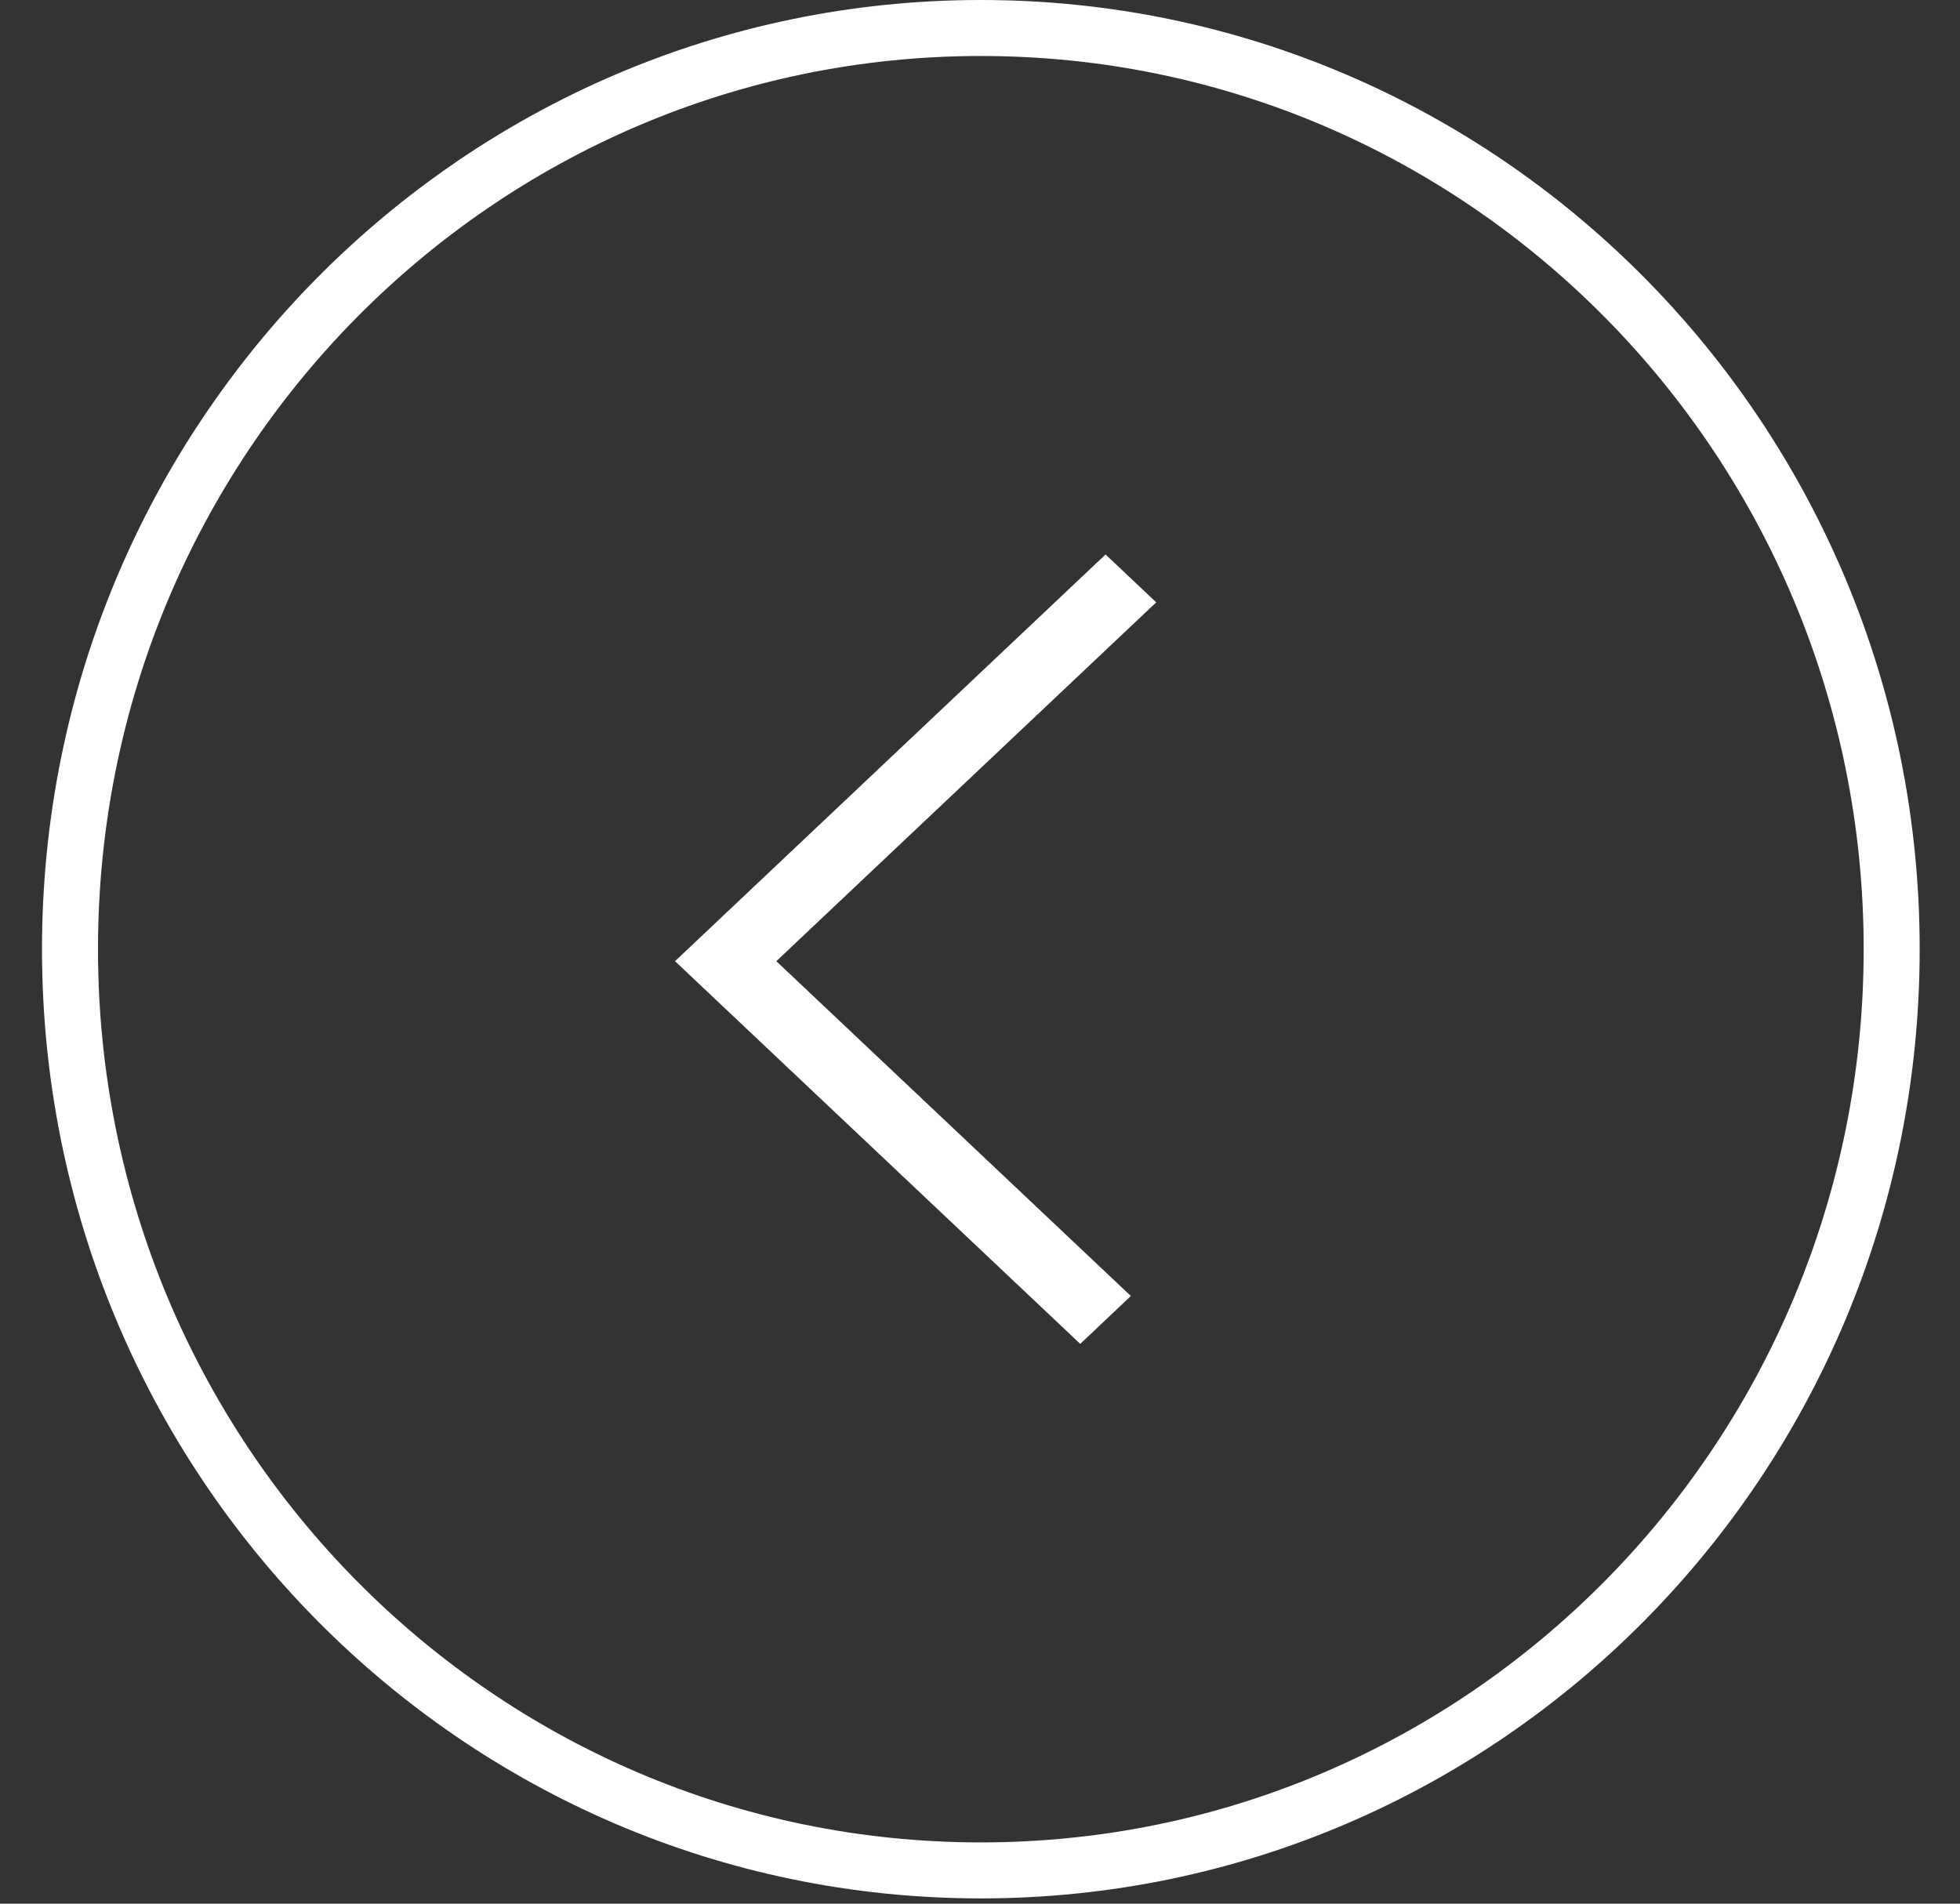 <svg xmlns="http://www.w3.org/2000/svg" width="35" height="34" viewBox="0 0 35 34"><rect x="0" y="0" width="35" height="34" fill="#333333" stroke="none"/><defs><clipPath id="2j5ra"><path fill="#fff" d="M17.516 0C26.775 0 34.28 7.59 34.28 16.953s-7.506 16.953-16.765 16.953C8.256 33.906.75 26.316.75 16.953S8.256 0 17.516 0z"/></clipPath></defs><g><g><path fill="none" stroke="#fff" stroke-miterlimit="50" stroke-width="2" d="M17.516 0C26.775 0 34.28 7.59 34.28 16.953s-7.506 16.953-16.765 16.953C8.256 33.906.75 26.316.75 16.953S8.256 0 17.516 0z" clip-path="url(&quot;#2j5ra&quot;)"/></g><g><path fill="#fff" d="M19.29 24.002l-7.236-6.835.453-.428 7.235-6.836.905.855-6.784 6.409 6.331 5.98z"/></g></g></svg>
